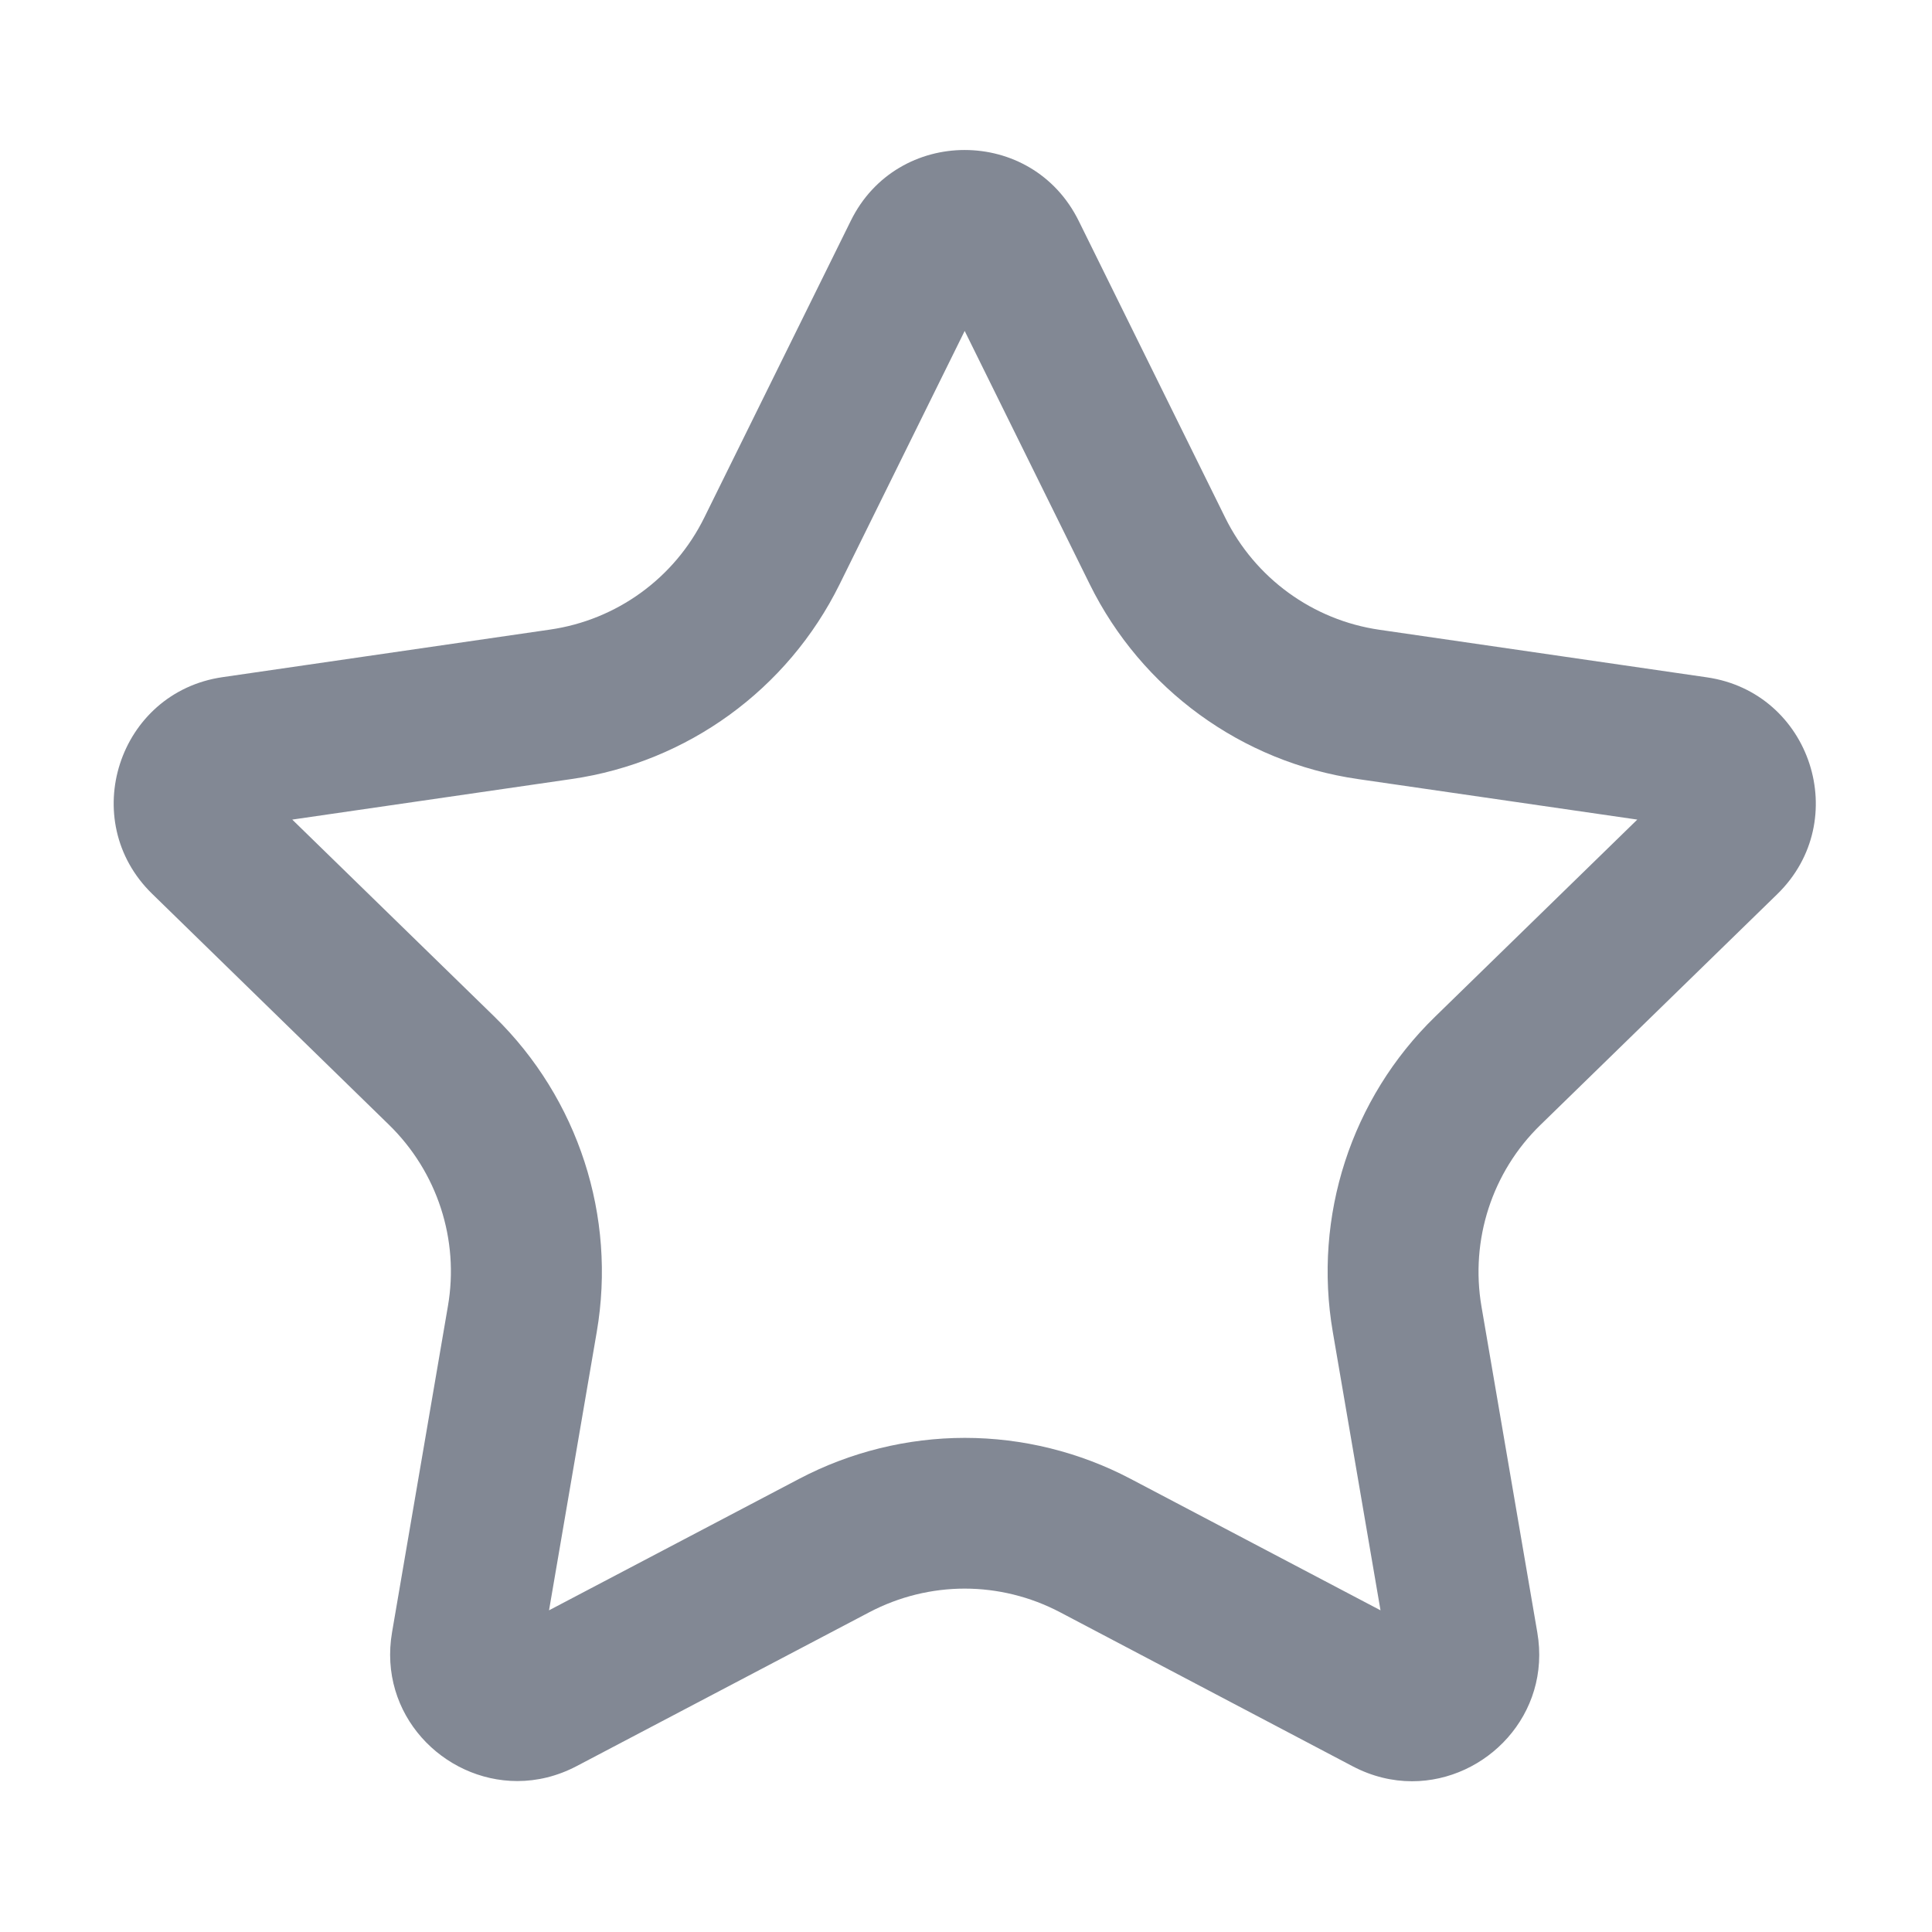 <?xml version="1.0" standalone="no"?><!DOCTYPE svg PUBLIC "-//W3C//DTD SVG 1.1//EN" "http://www.w3.org/Graphics/SVG/1.1/DTD/svg11.dtd"><svg t="1725434209262" class="icon" viewBox="0 0 1024 1024" version="1.1" xmlns="http://www.w3.org/2000/svg" p-id="36049" xmlns:xlink="http://www.w3.org/1999/xlink" width="32" height="32"><path d="M511.3 175.4l66.3 134.3c27.5 55.7 80.6 94.3 142 103.2l148.2 21.5-107.2 104.5c-44.5 43.3-64.7 105.8-54.2 167l25.3 147.6-132.5-69.7c-27-14.2-57.3-21.7-87.8-21.7s-60.8 7.5-87.8 21.7L291 853.5l25.3-147.6c10.5-61.2-9.8-123.6-54.2-167L154.9 434.4 303 412.9c61.4-8.9 114.5-47.5 142-103.2l66.3-134.3m0-95.9c-24 0-48.1 12.5-60.4 37.6l-77.6 157.2c-15.8 32.1-46.4 54.3-81.8 59.4L118 358.9c-55.3 8-77.3 76-37.3 114.9l125.5 122.4c25.6 25 37.3 60.9 31.2 96.1l-29.6 172.8c-7.5 43.6 27.1 78.9 66.4 78.9 10.4 0 21.1-2.5 31.4-7.9l155.2-81.6c15.8-8.3 33.2-12.5 50.5-12.5s34.7 4.2 50.5 12.5L717 936.2c10.3 5.4 21 7.9 31.4 7.9 39.3 0 73.9-35.4 66.4-78.9l-29.6-172.8c-6-35.2 5.6-71.2 31.2-96.1L942 473.9c40-39 17.9-106.9-37.3-114.9l-173.5-25.2c-35.4-5.1-66-27.4-81.8-59.4l-77.6-157.2c-12.4-25.2-36.4-37.7-60.5-37.7z" p-id="36050" fill="#828894"></path></svg>